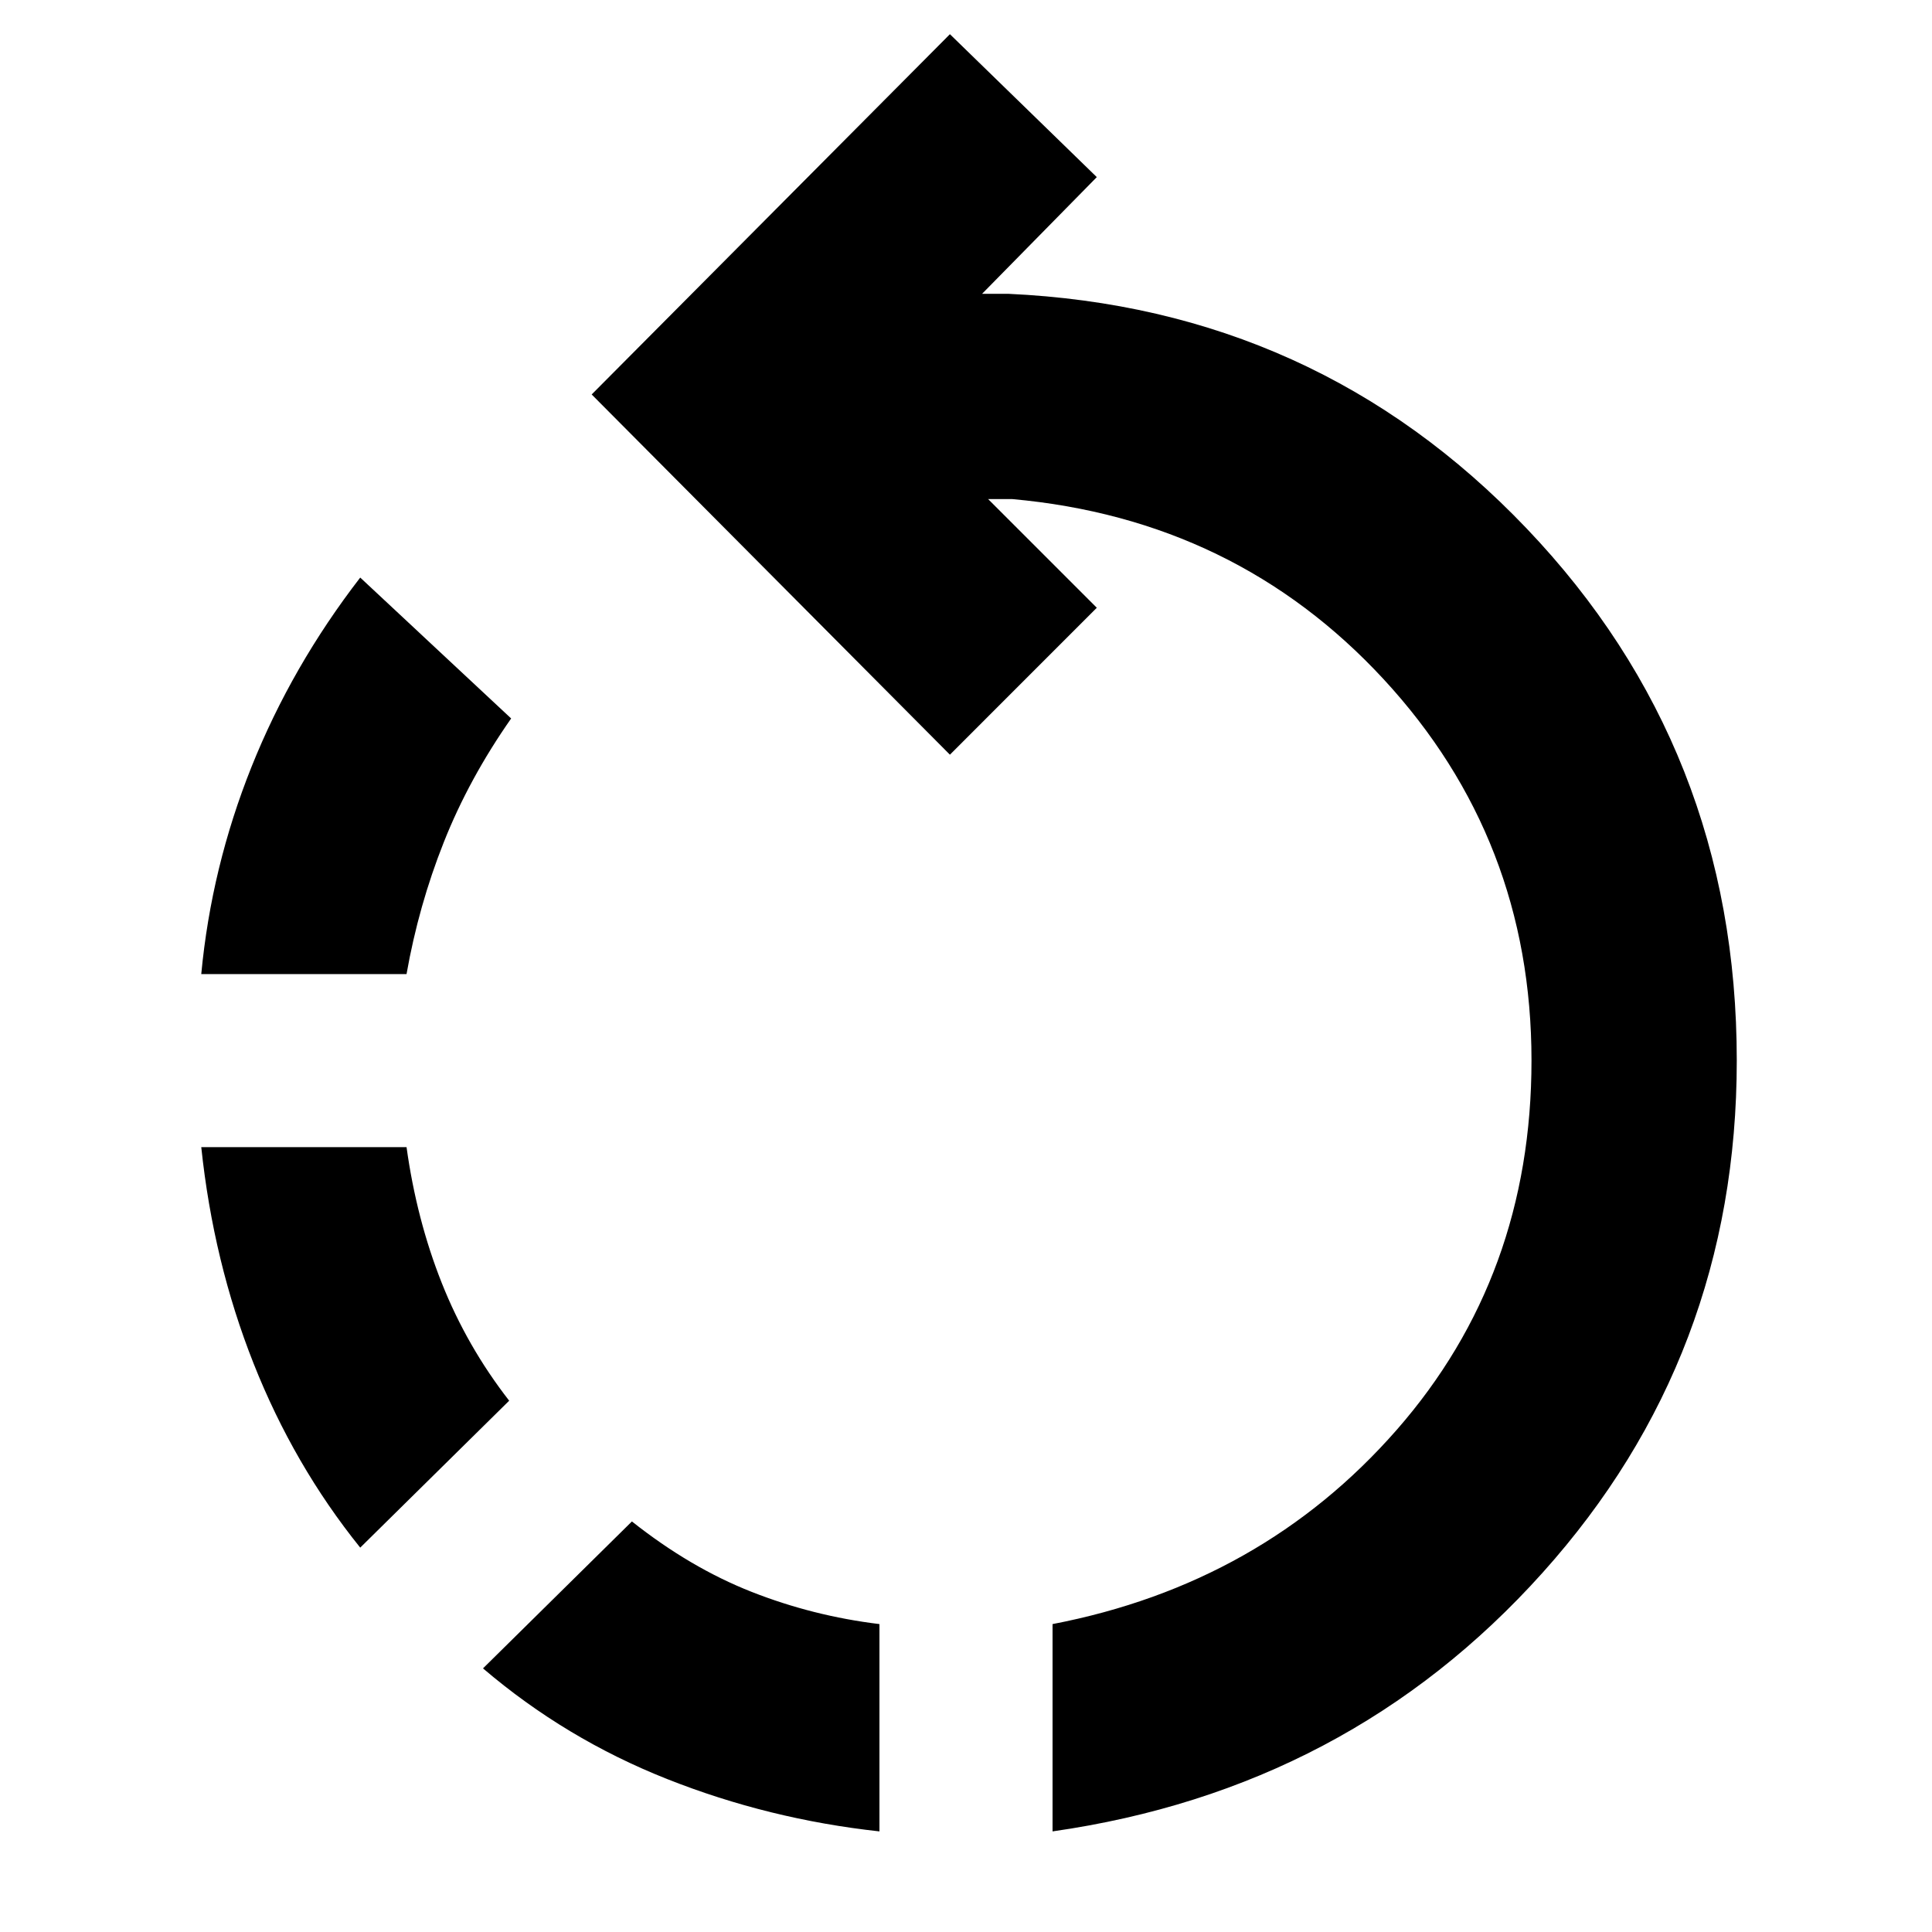 <svg xmlns="http://www.w3.org/2000/svg" height="40" width="40"><path d="M4.167 20.167Q4.375 17.958 5.208 15.875Q6.042 13.792 7.458 11.958L10.583 14.875Q9.708 16.125 9.188 17.438Q8.667 18.75 8.417 20.167ZM18.208 37.917Q15.917 37.667 13.812 36.833Q11.708 36 10 34.542L13.083 31.5Q14.292 32.458 15.562 32.958Q16.833 33.458 18.208 33.625ZM7.458 32.042Q6.083 30.333 5.25 28.229Q4.417 26.125 4.167 23.75H8.417Q8.625 25.25 9.146 26.562Q9.667 27.875 10.542 29ZM21.792 37.917V33.625Q26.125 32.792 28.917 29.604Q31.708 26.417 31.708 21.958Q31.708 17.375 28.646 14.062Q25.583 10.75 20.958 10.333H20.458L22.708 12.583L19.667 15.625L12.25 8.167L19.667 0.708L22.708 3.667L20.333 6.083H20.875Q27.25 6.375 31.604 10.938Q35.958 15.5 35.958 21.958Q35.958 28.083 31.937 32.562Q27.917 37.042 21.792 37.917Z"/></svg>